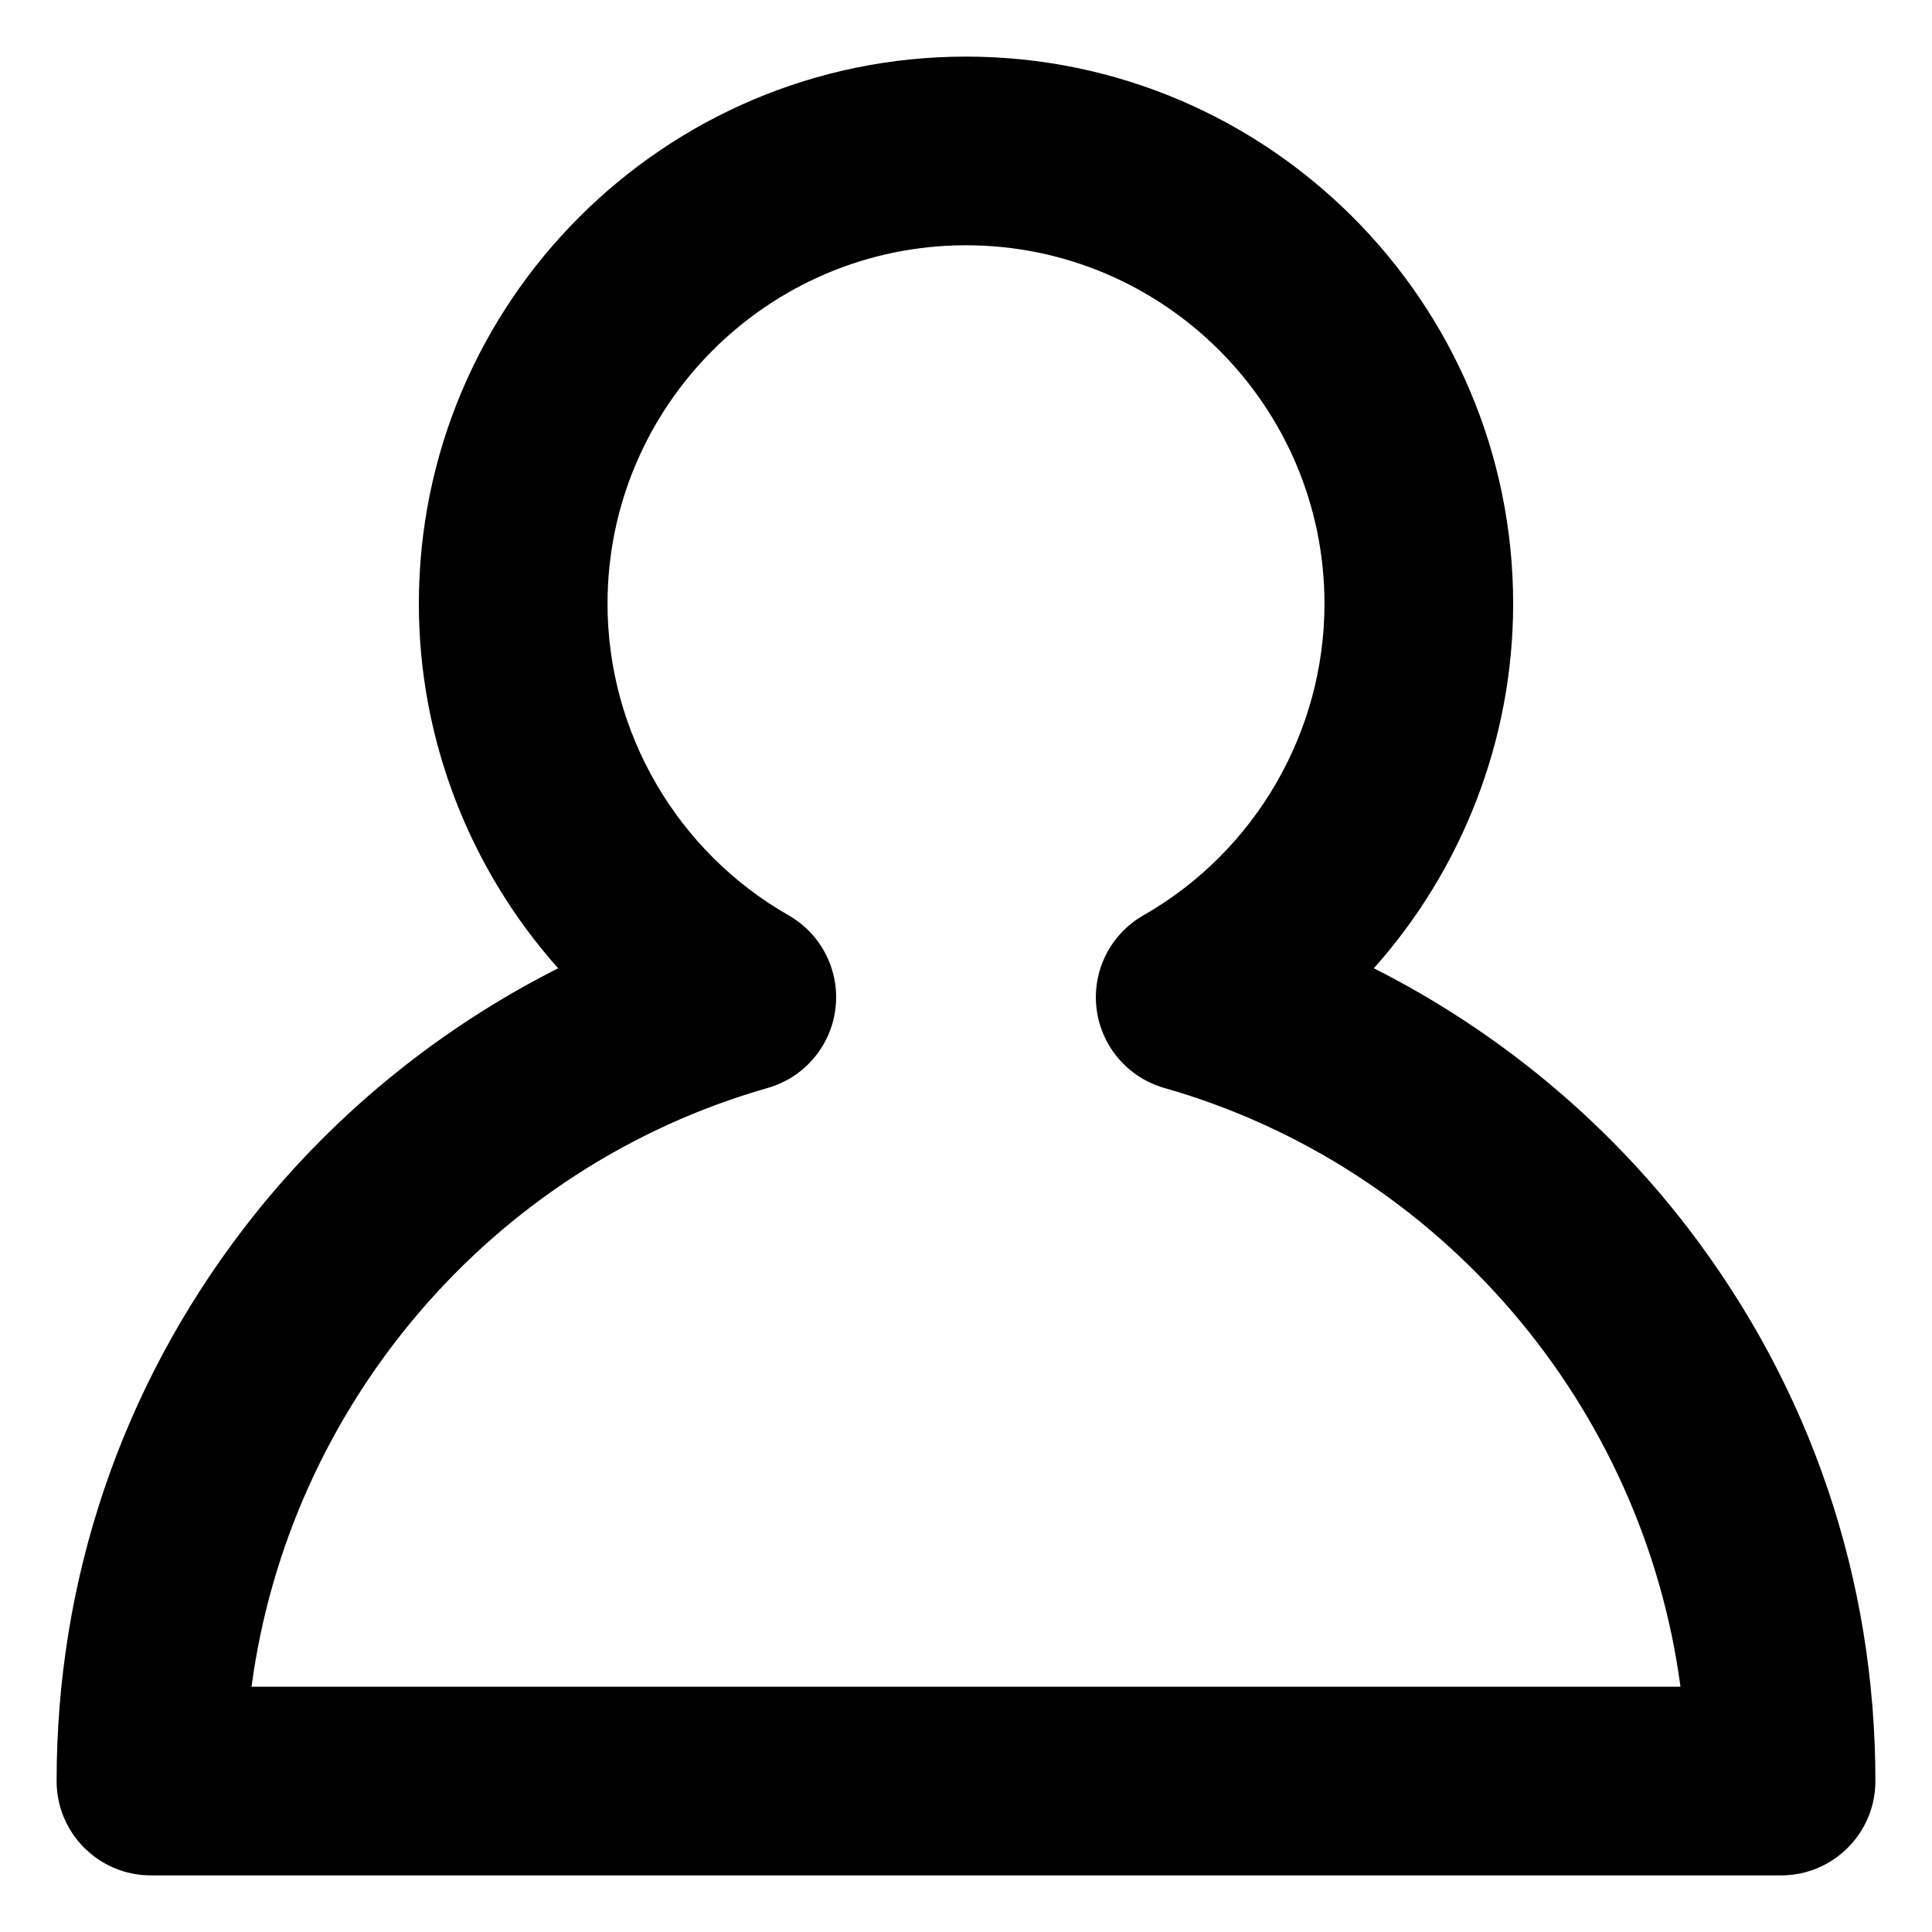 <?xml version="1.0" encoding="iso-8859-1"?>
<!-- Generator: Adobe Illustrator 19.0.0, SVG Export Plug-In . SVG Version: 6.00 Build 0)  -->
<svg version="1.1" id="Layer_1" xmlns="http://www.w3.org/2000/svg" xmlns:xlink="http://www.w3.org/1999/xlink" x="0px" y="0px"
	 viewBox="-49 141 512 512" style="enable-background:new -49 141 512 512;" xml:space="preserve">
<g>
	<path d="M423,638H-9c-13.807,0-25-11.193-25-25c0-53.438,17.131-104.058,49.542-146.388c22.2-28.994,50.961-52.656,83.376-69.006
		C75.53,371.377,62,337.07,62,301c0-79.953,65.047-145,145-145s145,65.047,145,145c0,36.07-13.53,70.377-36.918,96.606
		c32.416,16.349,61.177,40.012,83.376,69.005C430.869,508.942,448,559.562,448,613C448,626.807,436.807,638,423,638z M17.657,588
		h378.687c-9.908-74.383-63.38-137.724-136.792-158.682c-9.672-2.761-16.748-11.051-17.956-21.038s3.688-19.724,12.423-24.712
		C283.615,366.669,302,335.03,302,301c0-52.383-42.617-95-95-95s-95,42.617-95,95c0,34.03,18.386,65.668,47.981,82.568
		c8.735,4.988,13.63,14.726,12.423,24.712c-1.208,9.986-8.284,18.276-17.956,21.038C81.037,450.276,27.564,513.617,17.657,588z"/>
</g>
</svg>
